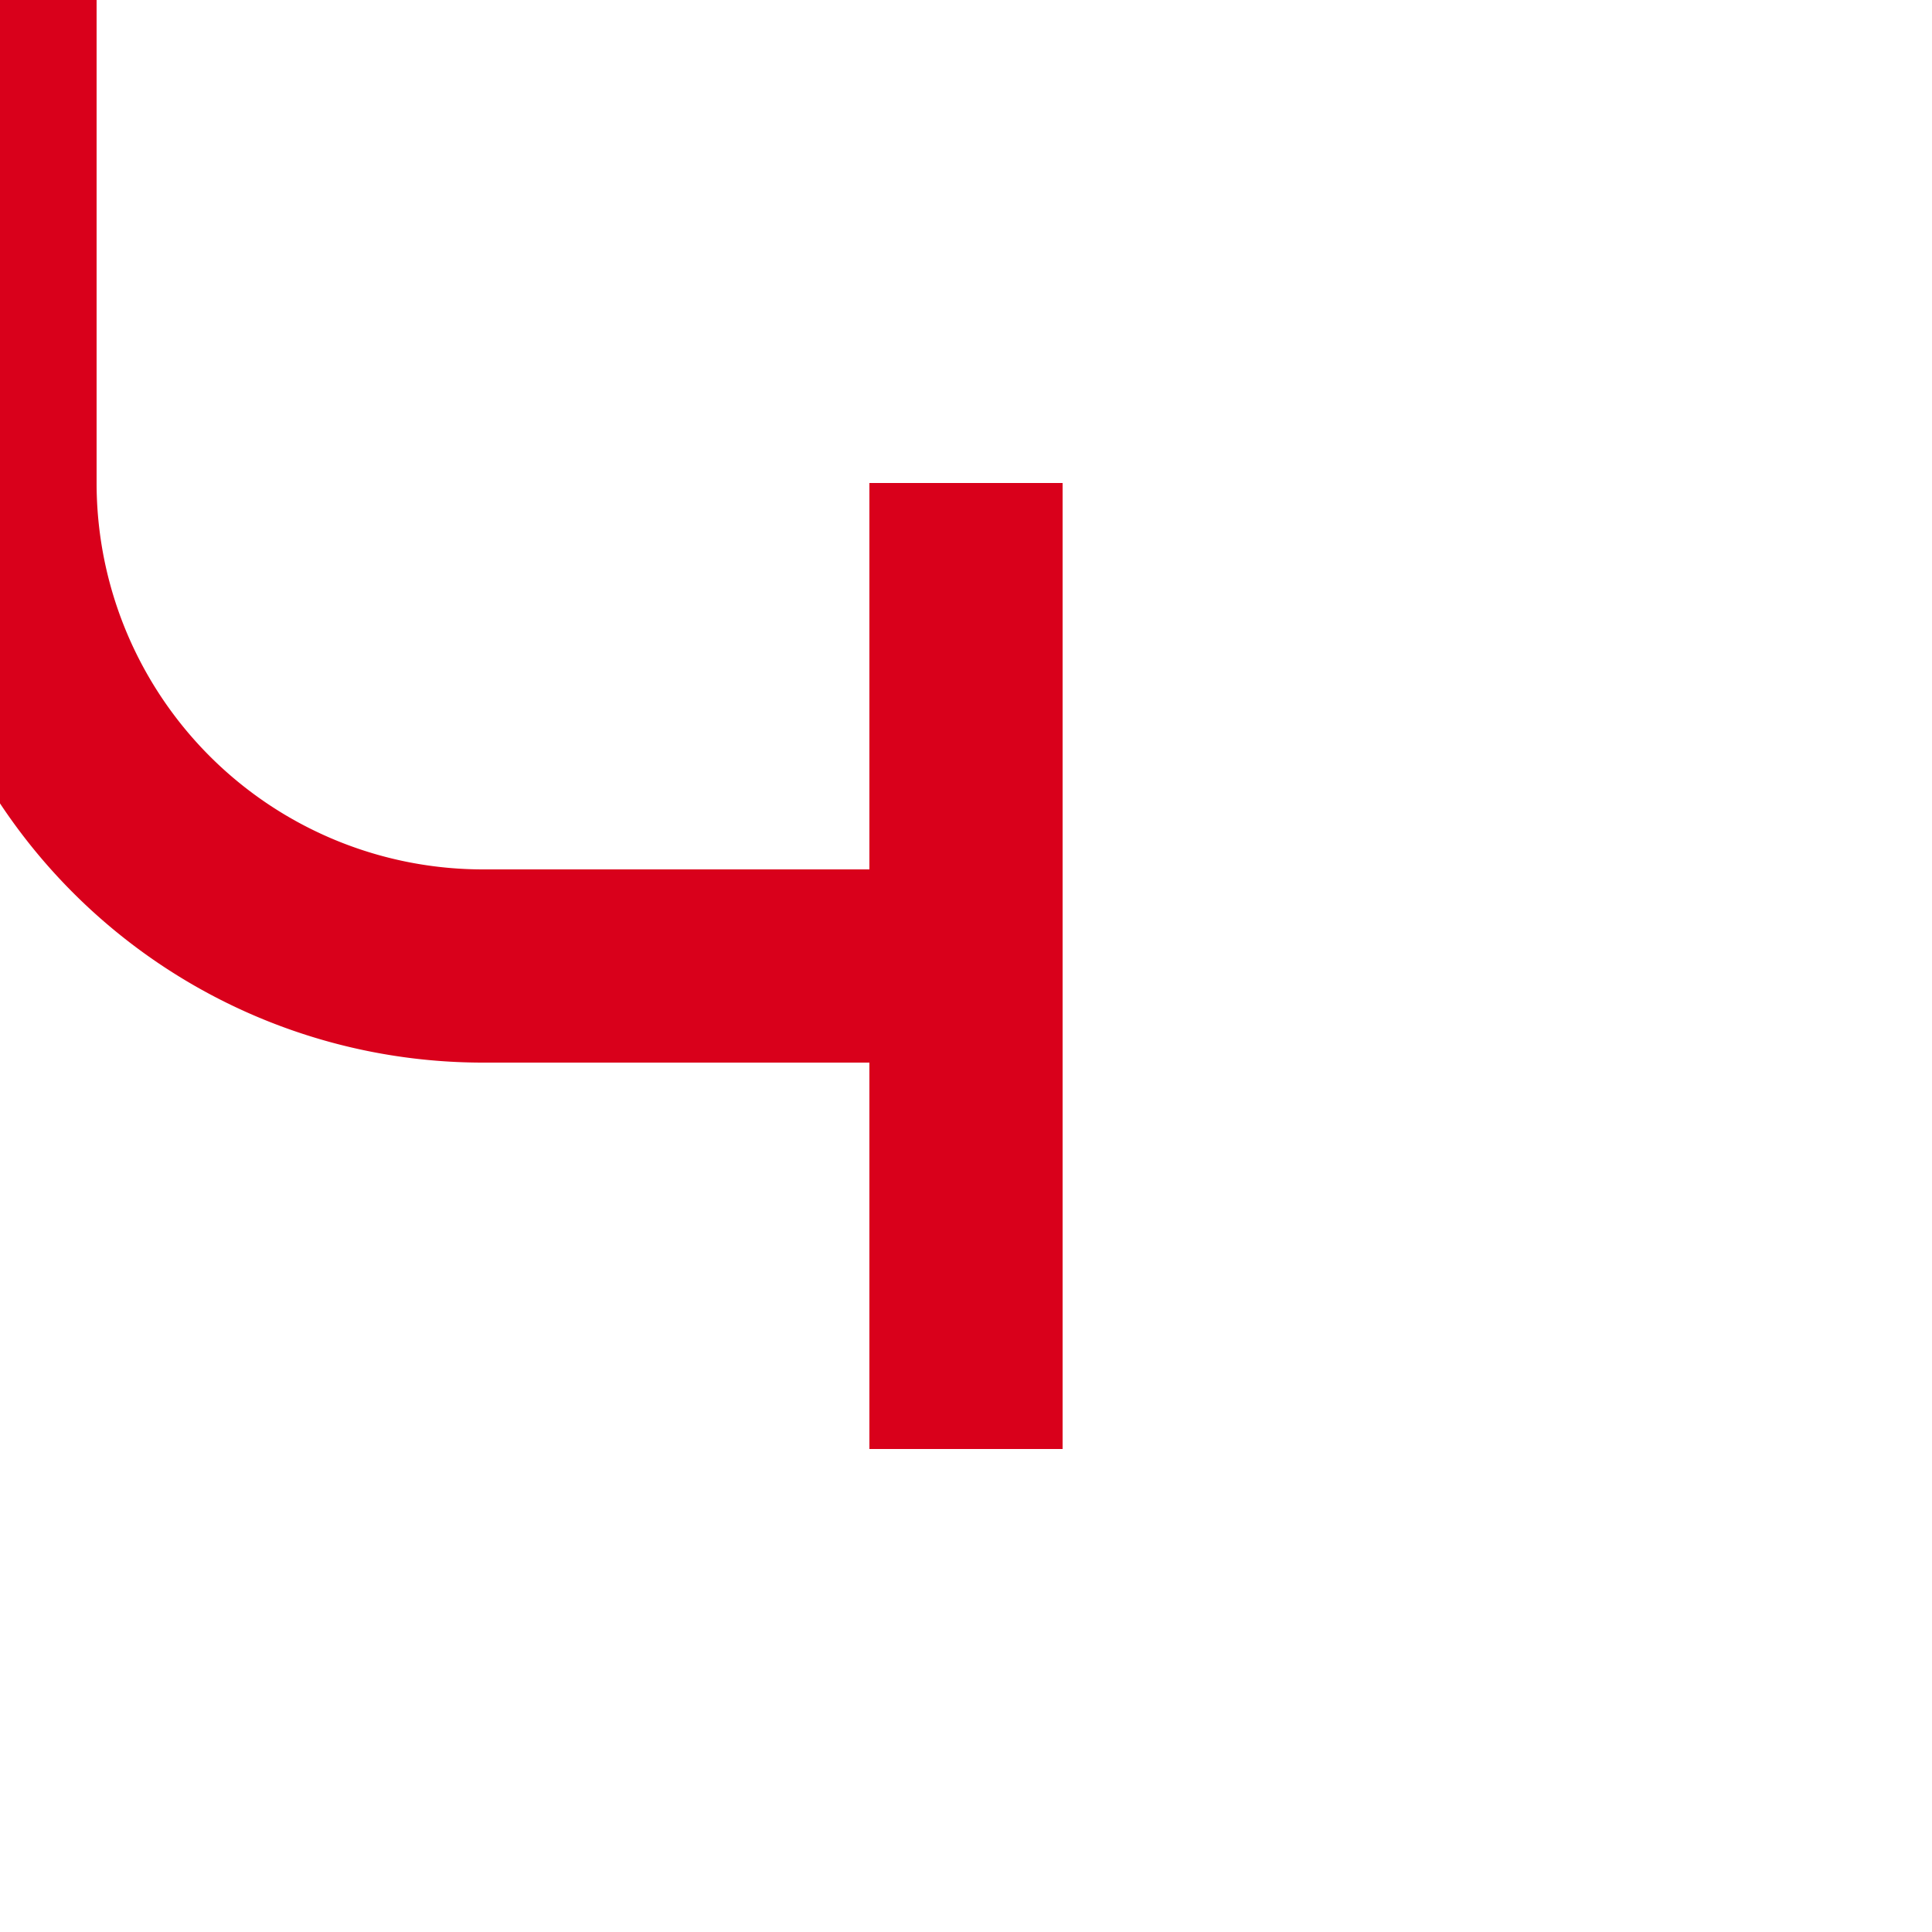 ﻿<?xml version="1.0" encoding="utf-8"?>
<svg version="1.1" xmlns:xlink="http://www.w3.org/1999/xlink" width="20px" height="20px" preserveAspectRatio="xMinYMid meet" viewBox="1480 403  20 18" xmlns="http://www.w3.org/2000/svg">
  <path d="M 276 189  L 276 175  A 5 5 0 0 1 281 170 L 1475 170  A 5 5 0 0 1 1480 175 L 1480 407  A 5 5 0 0 0 1485 412 L 1491 412  " stroke-width="2" stroke="#d9001b" fill="none" />
  <path d="M 1489 407  L 1489 417  L 1491 417  L 1491 407  L 1489 407  Z " fill-rule="nonzero" fill="#d9001b" stroke="none" />
</svg>